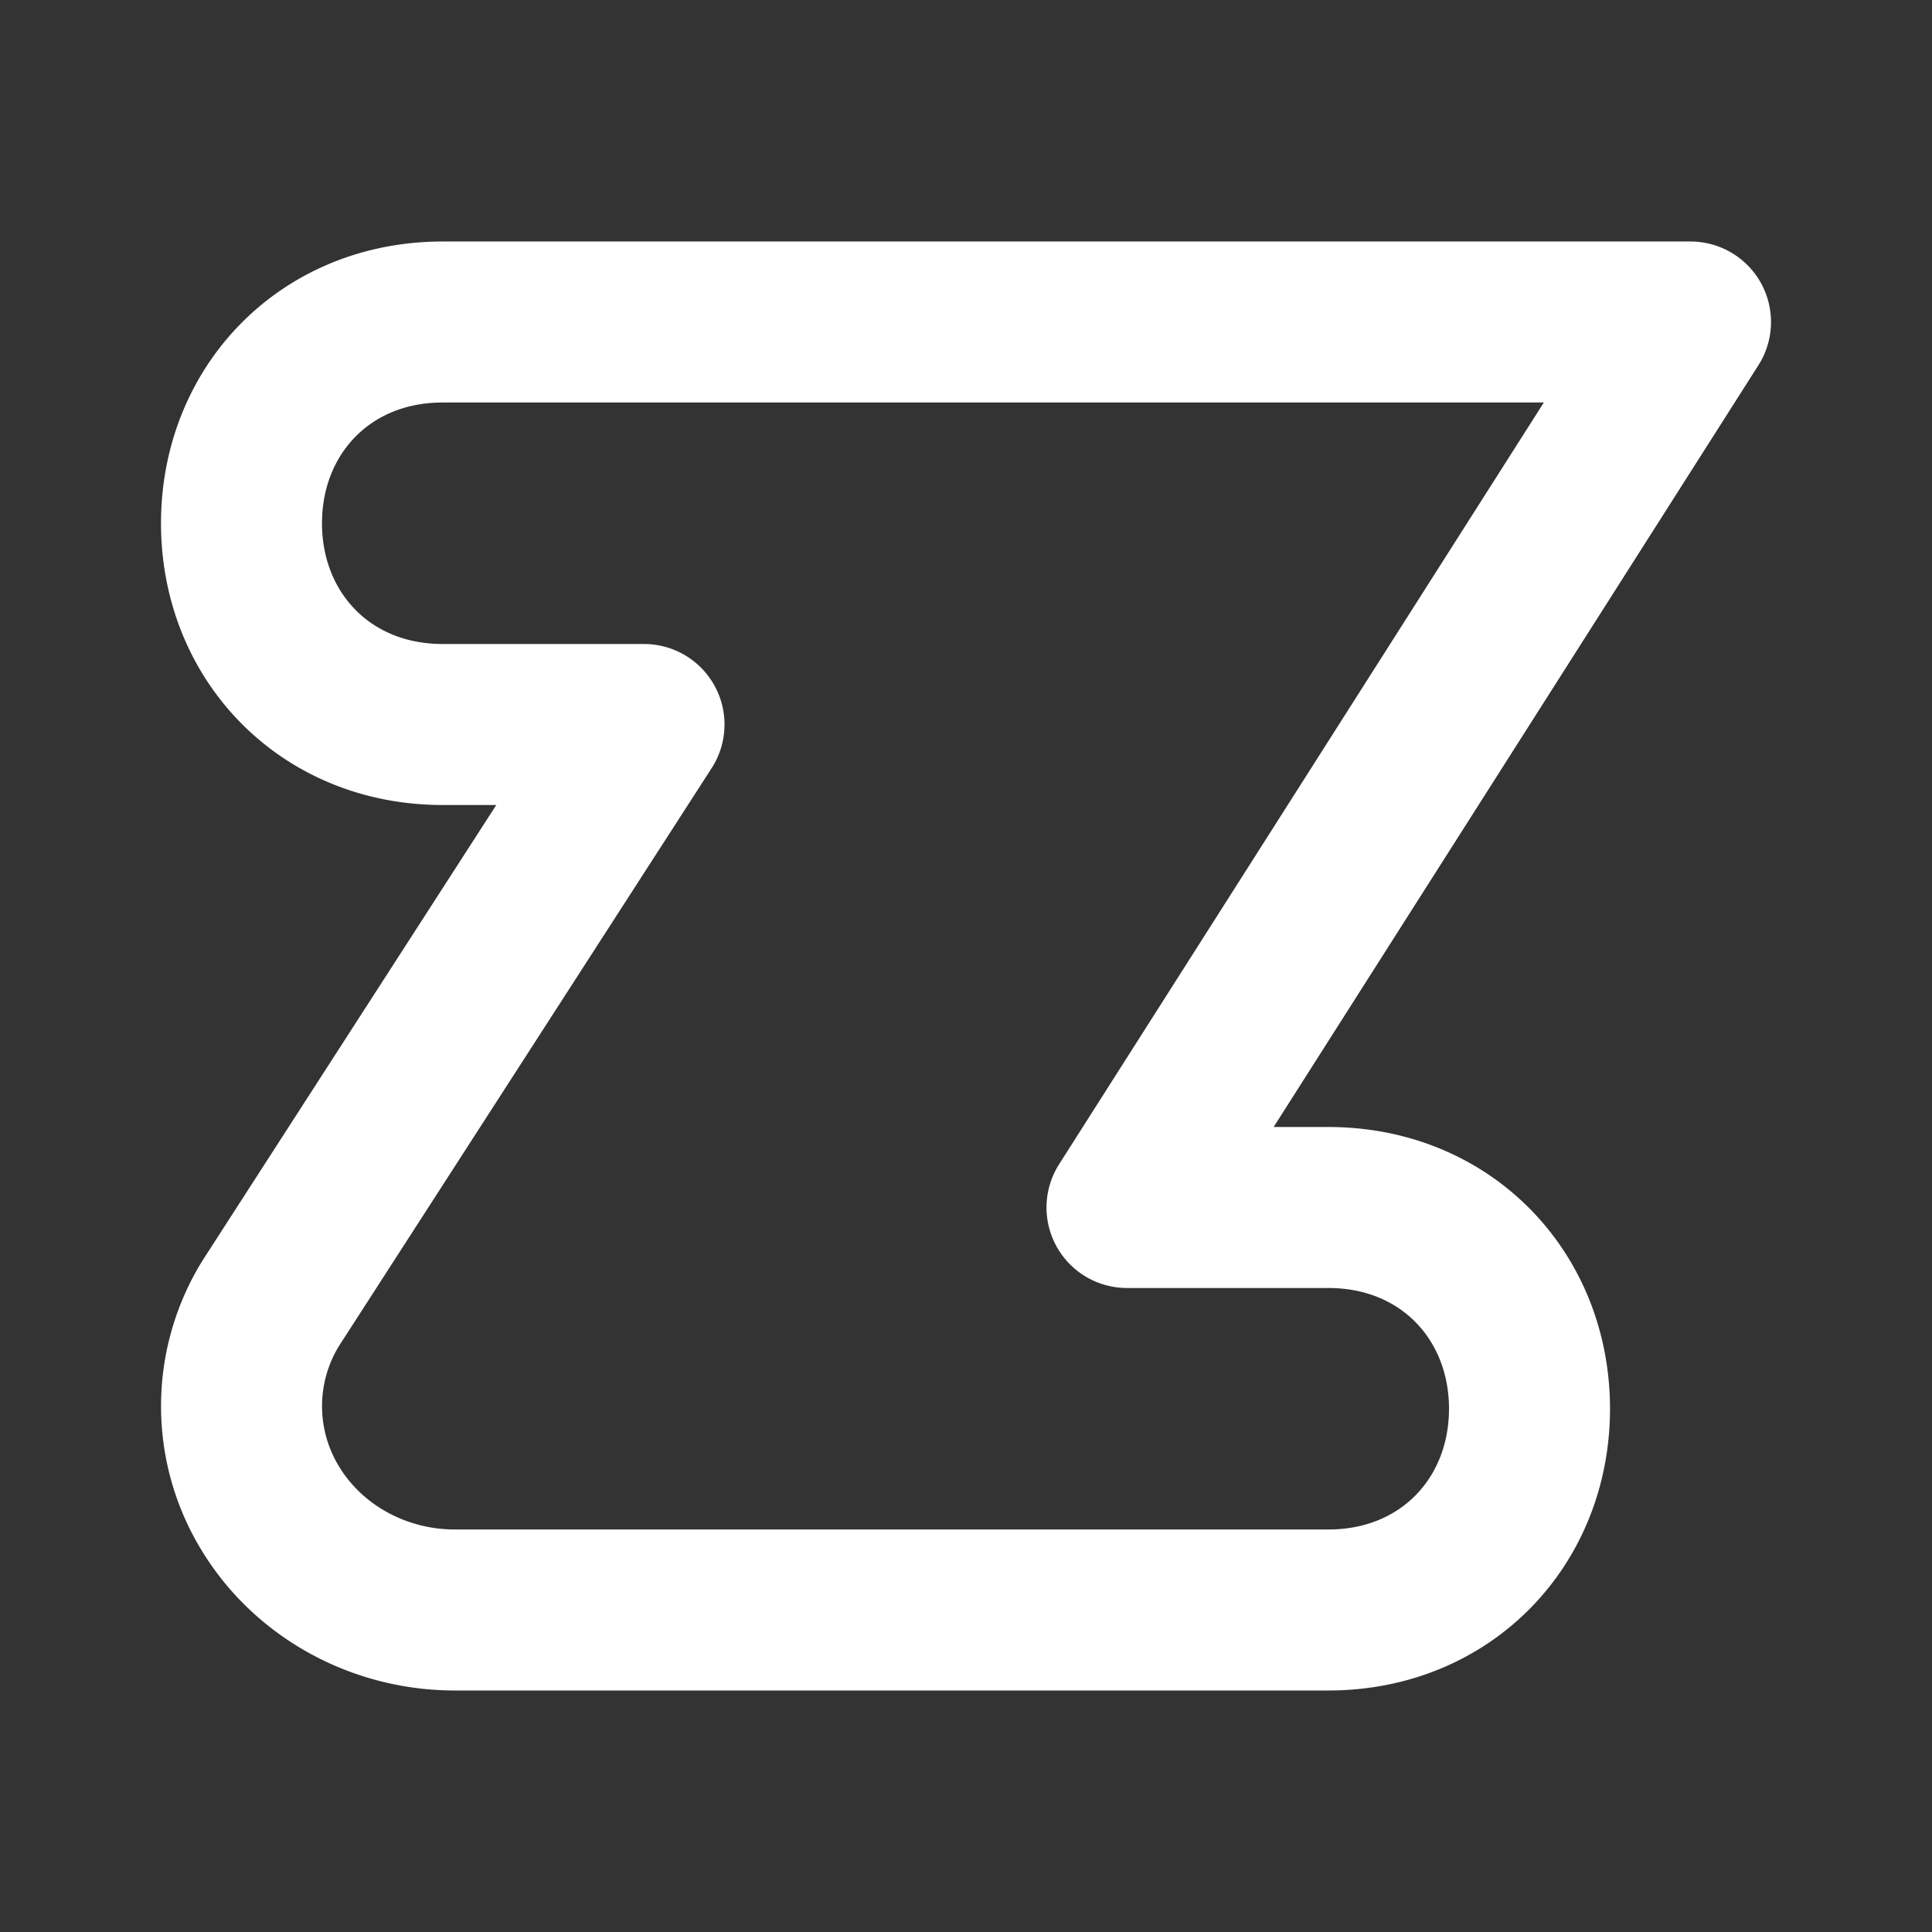 <!--
tags: [technology, bike, sport, movement, game]
category: Brand
version: "1.71"
unicode: "f216"
-->
<svg
  xmlns="http://www.w3.org/2000/svg"
  width="24"
  height="24"
  viewBox="0 0 24 24"
  fill="none"
  stroke="white"
  stroke-width="2"
  stroke-linecap="round"
  stroke-linejoin="round"
>
  <rect x="0" y="0" width="24" height="24" fill="#333333" stroke="none"/>
  <path d="M5.5 4c-1.465 0 -2.5 1.101 -2.5 2.5s1.035 2.5 2.5 2.5h2.5l-4.637 7.19a2.434 2.434 0 0 0 -.011 2.538c.473 .787 1.35 1.272 2.3 1.272h10.848c1.465 0 2.5 -1.101 2.5 -2.5s-1.035 -2.5 -2.5 -2.5h-2.5l7 -11h-15.5z" />
</svg>
